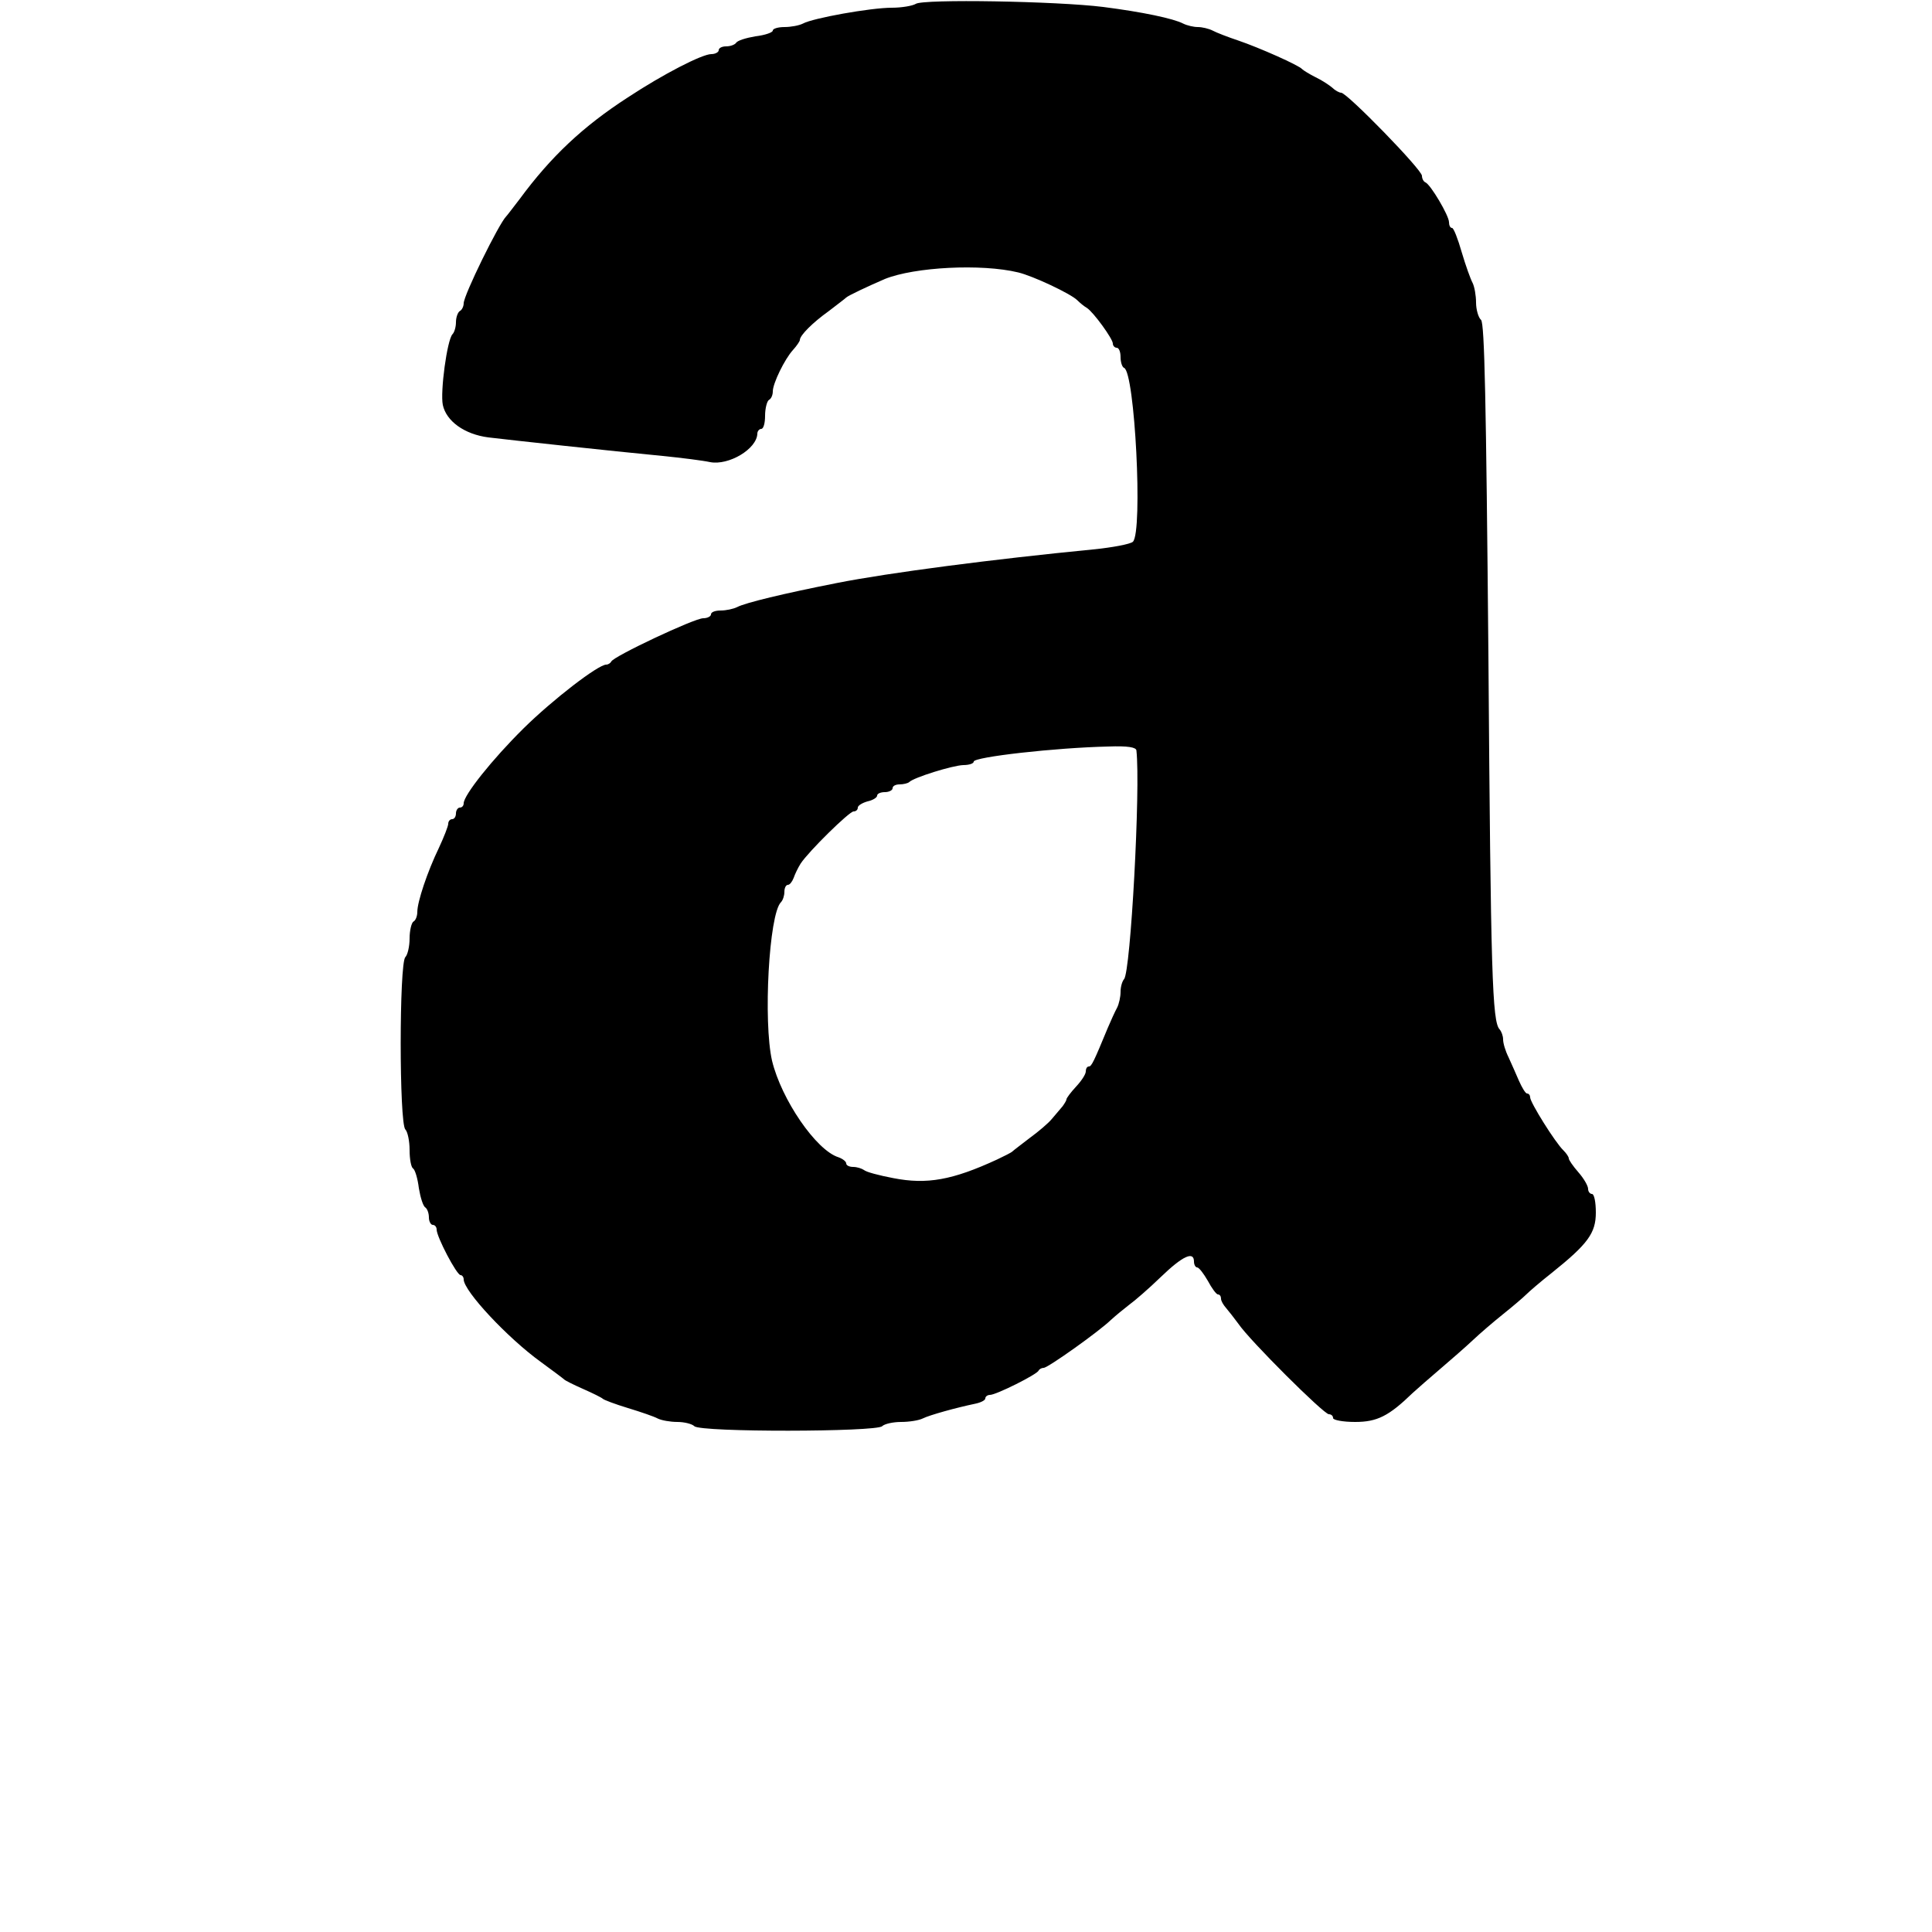 <?xml version="1.0" standalone="no"?>
<!DOCTYPE svg PUBLIC "-//W3C//DTD SVG 20010904//EN"
 "http://www.w3.org/TR/2001/REC-SVG-20010904/DTD/svg10.dtd">
<svg version="1.0" xmlns="http://www.w3.org/2000/svg"
 width="500pt" height="500pt" viewBox="0 0 500 500"
 preserveAspectRatio="xMidYMid meet">

<g transform="translate(0,500) scale(0.1,-0.1)"
fill="#000000" stroke="none">
<path d="M2370 4990 c-8 -5 -36 -10 -62 -10 -55 0 -205 -27 -230 -41 -10 -5
-31 -9 -48 -9 -16 0 -30 -4 -30 -9 0 -5 -20 -12 -45 -15 -24 -4 -47 -11 -50
-17 -4 -5 -15 -9 -26 -9 -10 0 -19 -4 -19 -10 0 -5 -9 -10 -19 -10 -24 0 -125
-52 -216 -112 -116 -75 -199 -153 -280 -263 -17 -22 -32 -42 -35 -45 -19 -19
-110 -204 -110 -225 0 -7 -4 -17 -10 -20 -5 -3 -10 -16 -10 -29 0 -12 -4 -26
-9 -31 -14 -15 -32 -149 -25 -183 9 -42 56 -76 118 -84 58 -7 316 -35 451 -48
50 -5 105 -12 123 -16 48 -9 121 34 122 74 0 6 5 12 10 12 6 0 10 15 10 34 0
19 5 38 10 41 6 3 10 13 10 22 0 21 31 84 52 107 10 11 18 23 18 26 0 12 33
45 75 75 22 17 42 32 45 35 5 5 56 29 100 48 77 31 250 40 345 17 38 -9 136
-55 153 -72 7 -7 18 -16 25 -20 17 -11 67 -80 67 -92 0 -6 5 -11 10 -11 6 0
10 -11 10 -24 0 -13 4 -26 9 -28 28 -10 49 -424 23 -450 -6 -6 -53 -15 -104
-20 -256 -25 -527 -60 -663 -87 -137 -27 -236 -51 -257 -62 -10 -5 -29 -9 -43
-9 -14 0 -25 -4 -25 -10 0 -5 -9 -10 -20 -10 -23 0 -233 -99 -238 -112 -2 -4
-8 -8 -13 -8 -21 0 -139 -91 -214 -165 -81 -80 -155 -173 -155 -194 0 -6 -4
-11 -10 -11 -5 0 -10 -7 -10 -15 0 -8 -4 -15 -10 -15 -5 0 -10 -5 -10 -12 0
-6 -11 -34 -24 -62 -30 -62 -56 -140 -56 -166 0 -10 -4 -22 -10 -25 -5 -3 -10
-23 -10 -44 0 -20 -5 -42 -11 -48 -16 -16 -16 -430 0 -446 6 -6 11 -30 11 -53
0 -24 4 -45 9 -48 5 -3 12 -26 15 -51 4 -24 11 -47 17 -50 5 -4 9 -15 9 -26 0
-10 5 -19 10 -19 6 0 10 -6 10 -12 0 -19 52 -118 62 -118 4 0 8 -5 8 -11 0
-30 114 -152 200 -214 30 -22 57 -42 60 -45 3 -3 25 -14 50 -25 25 -11 47 -22
50 -25 3 -3 32 -14 65 -24 33 -10 68 -22 77 -27 10 -5 33 -9 51 -9 18 0 38 -5
44 -11 16 -16 471 -15 486 0 6 6 28 11 49 11 21 0 46 4 56 9 18 9 87 28 135
38 15 3 27 9 27 14 0 5 6 9 12 9 16 0 122 53 126 63 2 4 8 7 13 7 11 0 143 94
174 124 12 11 34 29 47 39 14 10 51 42 82 72 57 55 86 68 86 40 0 -8 4 -15 8
-15 5 0 17 -16 28 -35 10 -19 22 -35 26 -35 5 0 8 -5 8 -11 0 -6 6 -16 13 -24
6 -7 21 -26 32 -41 29 -43 221 -234 234 -234 6 0 11 -4 11 -10 0 -5 25 -10 57
-10 57 0 87 15 149 75 12 11 44 39 71 62 28 24 66 57 84 74 19 18 54 48 79 68
25 20 52 43 60 51 8 8 37 33 65 55 95 76 115 104 115 157 0 26 -4 48 -10 48
-5 0 -10 6 -10 13 0 8 -11 27 -25 43 -14 16 -25 32 -25 36 0 4 -6 13 -14 21
-21 20 -86 124 -86 137 0 5 -3 10 -8 10 -4 0 -13 15 -21 33 -7 17 -20 45 -27
61 -8 16 -14 36 -14 46 0 9 -4 20 -9 26 -19 20 -23 139 -29 966 -6 665 -10
860 -19 870 -7 6 -13 27 -13 45 0 18 -4 41 -9 51 -5 9 -18 45 -28 79 -10 35
-21 63 -25 63 -5 0 -8 7 -8 15 0 17 -48 98 -61 103 -5 2 -9 10 -9 17 0 16
-194 215 -209 215 -5 0 -16 6 -23 13 -7 6 -26 19 -43 27 -16 8 -32 18 -35 21
-8 10 -112 56 -165 74 -27 9 -58 21 -67 26 -10 5 -27 9 -38 9 -11 0 -28 4 -38
9 -25 13 -105 30 -207 43 -120 15 -466 21 -485 8z m571 -1932 c11 -97 -15
-575 -32 -592 -5 -6 -9 -20 -9 -33 0 -13 -4 -31 -9 -41 -5 -9 -16 -33 -24 -52
-36 -87 -42 -100 -49 -100 -5 0 -8 -6 -8 -13 0 -7 -11 -24 -25 -39 -14 -15
-25 -30 -25 -33 0 -3 -5 -11 -10 -18 -6 -7 -18 -21 -28 -33 -9 -11 -35 -33
-57 -49 -22 -17 -42 -32 -45 -35 -3 -3 -21 -12 -40 -21 -115 -53 -181 -65
-268 -48 -37 7 -71 16 -76 21 -6 4 -18 8 -28 8 -10 0 -18 4 -18 9 0 5 -9 12
-20 16 -58 18 -148 150 -172 250 -23 101 -8 379 23 410 5 5 9 17 9 27 0 10 4
18 9 18 5 0 11 8 15 18 3 9 11 26 18 37 21 32 126 135 137 135 6 0 11 4 11 10
0 5 11 12 25 16 14 3 25 10 25 15 0 5 9 9 20 9 11 0 20 5 20 10 0 6 8 10 18
10 10 0 22 3 25 6 12 12 112 43 140 44 15 0 27 4 27 9 0 12 212 36 348 39 51
2 72 -2 73 -10z"/>
</g>
</svg>
